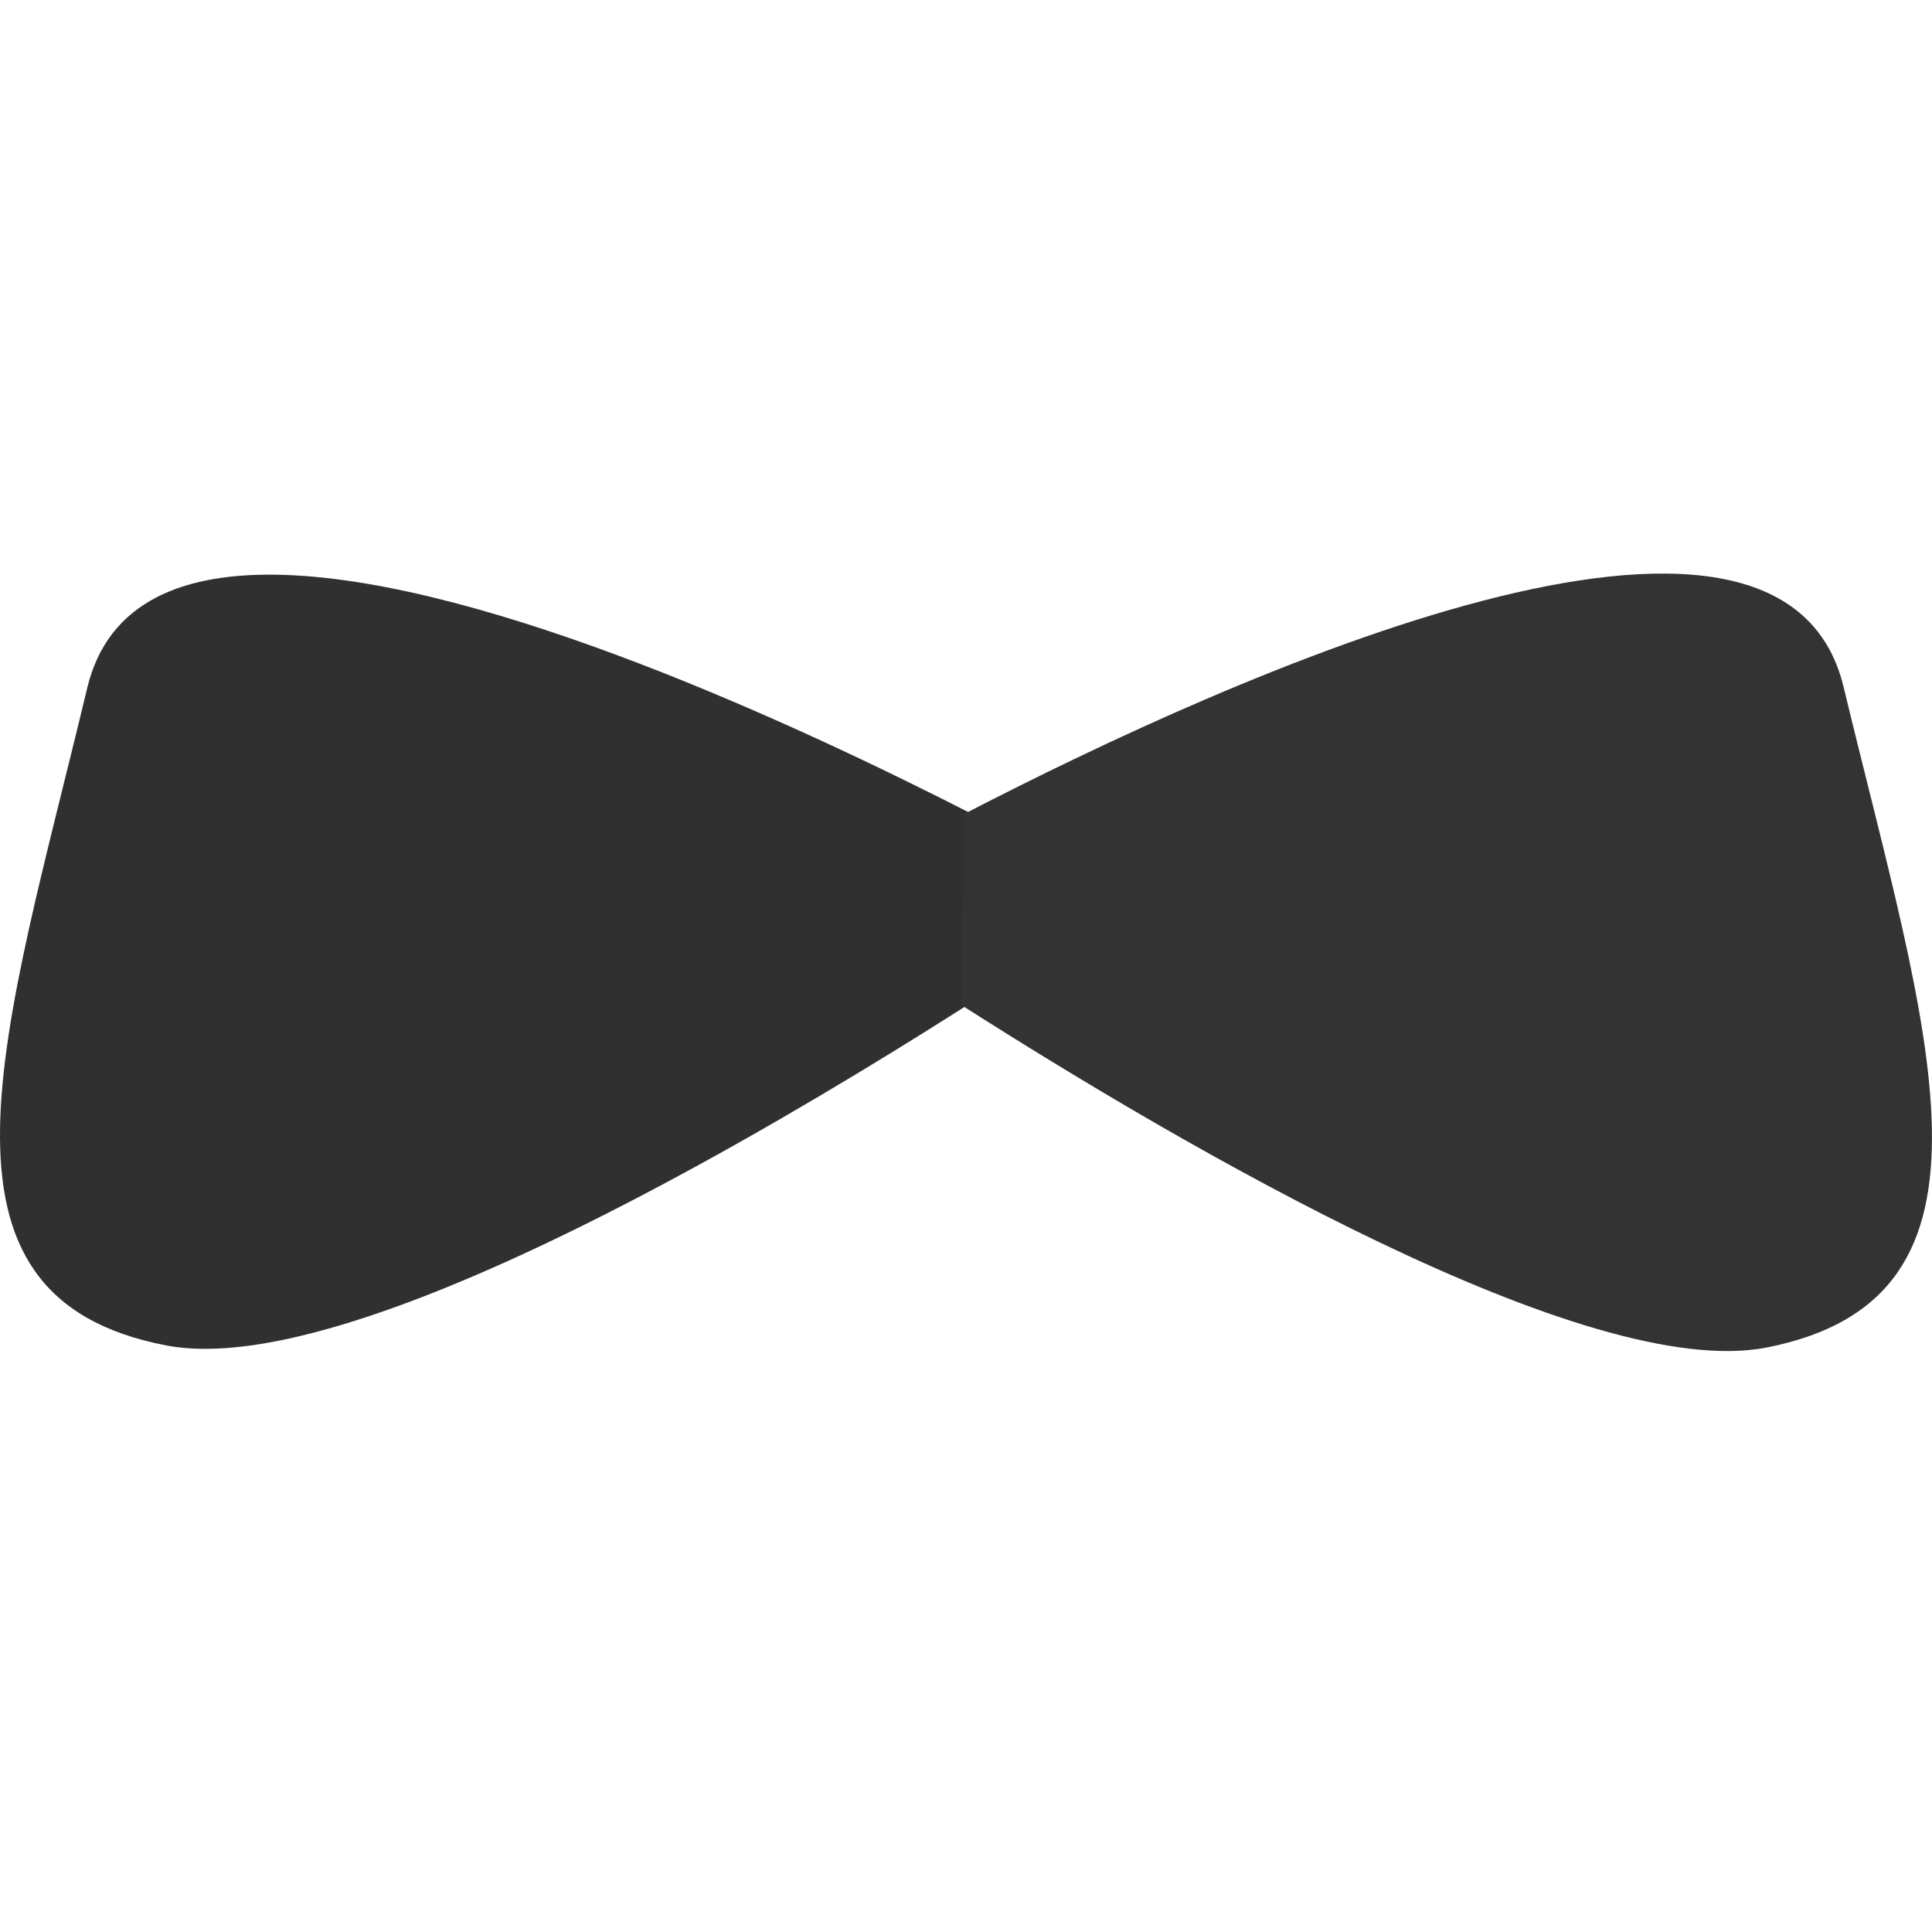 <svg width="800" height="800" viewBox="0 0 800 800" fill="none" xmlns="http://www.w3.org/2000/svg">
<path d="M467.328 371.96C467.328 371.96 70.425 141.642 36.118 284.888C1.811 428.135 -36.776 537.007 68.953 557.137C174.683 577.266 467.328 371.96 467.328 371.96Z" fill="#303030"/>
<path d="M398.714 337.318C512.402 278.468 737.637 177.621 763.383 284.42C798.025 428.135 836.946 537.475 731.35 558.006C657.253 572.384 490.6 475.215 398.179 416.231C398.045 346.413 398.848 406.133 398.714 337.318Z" fill="#333333"/>
</svg>
